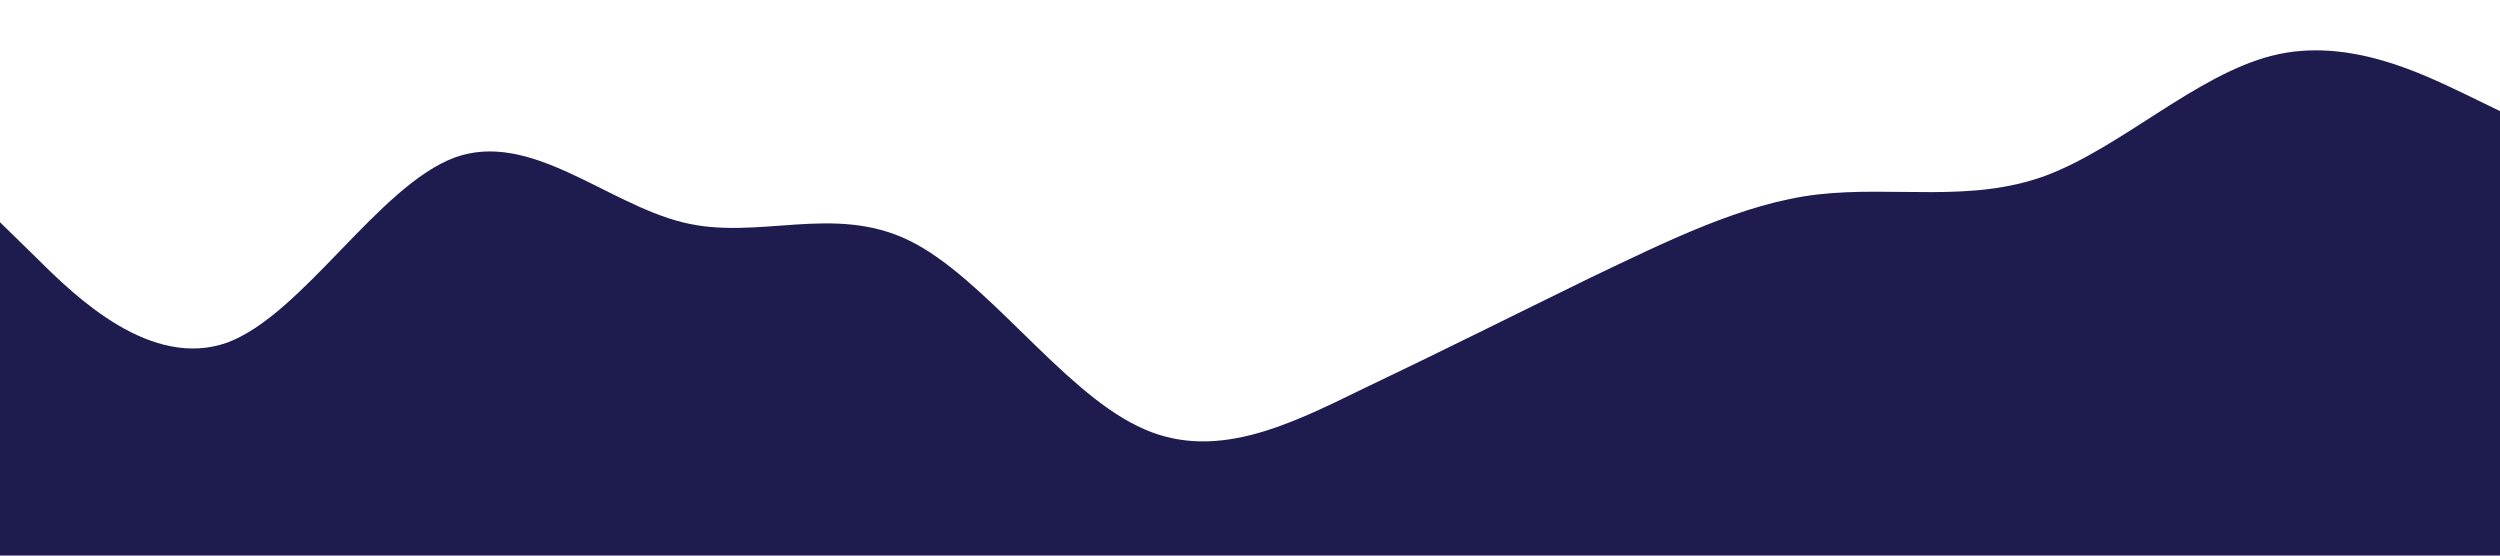 <?xml version="1.0" standalone="no"?><svg xmlns="http://www.w3.org/2000/svg" viewBox="0 0 1440 320"><path fill="#1E1C4E" fill-opacity="1" d="M0,128L21.8,149.3C43.6,171,87,213,131,197.3C174.5,181,218,107,262,90.7C305.5,75,349,117,393,128C436.4,139,480,117,524,138.7C567.3,160,611,224,655,245.3C698.2,267,742,245,785,224C829.1,203,873,181,916,160C960,139,1004,117,1047,112C1090.9,107,1135,117,1178,101.3C1221.8,85,1265,43,1309,32C1352.7,21,1396,43,1418,53.3L1440,64L1440,320L1418.2,320C1396.4,320,1353,320,1309,320C1265.5,320,1222,320,1178,320C1134.5,320,1091,320,1047,320C1003.6,320,960,320,916,320C872.7,320,829,320,785,320C741.8,320,698,320,655,320C610.9,320,567,320,524,320C480,320,436,320,393,320C349.1,320,305,320,262,320C218.2,320,175,320,131,320C87.3,320,44,320,22,320L0,320Z"></path></svg>